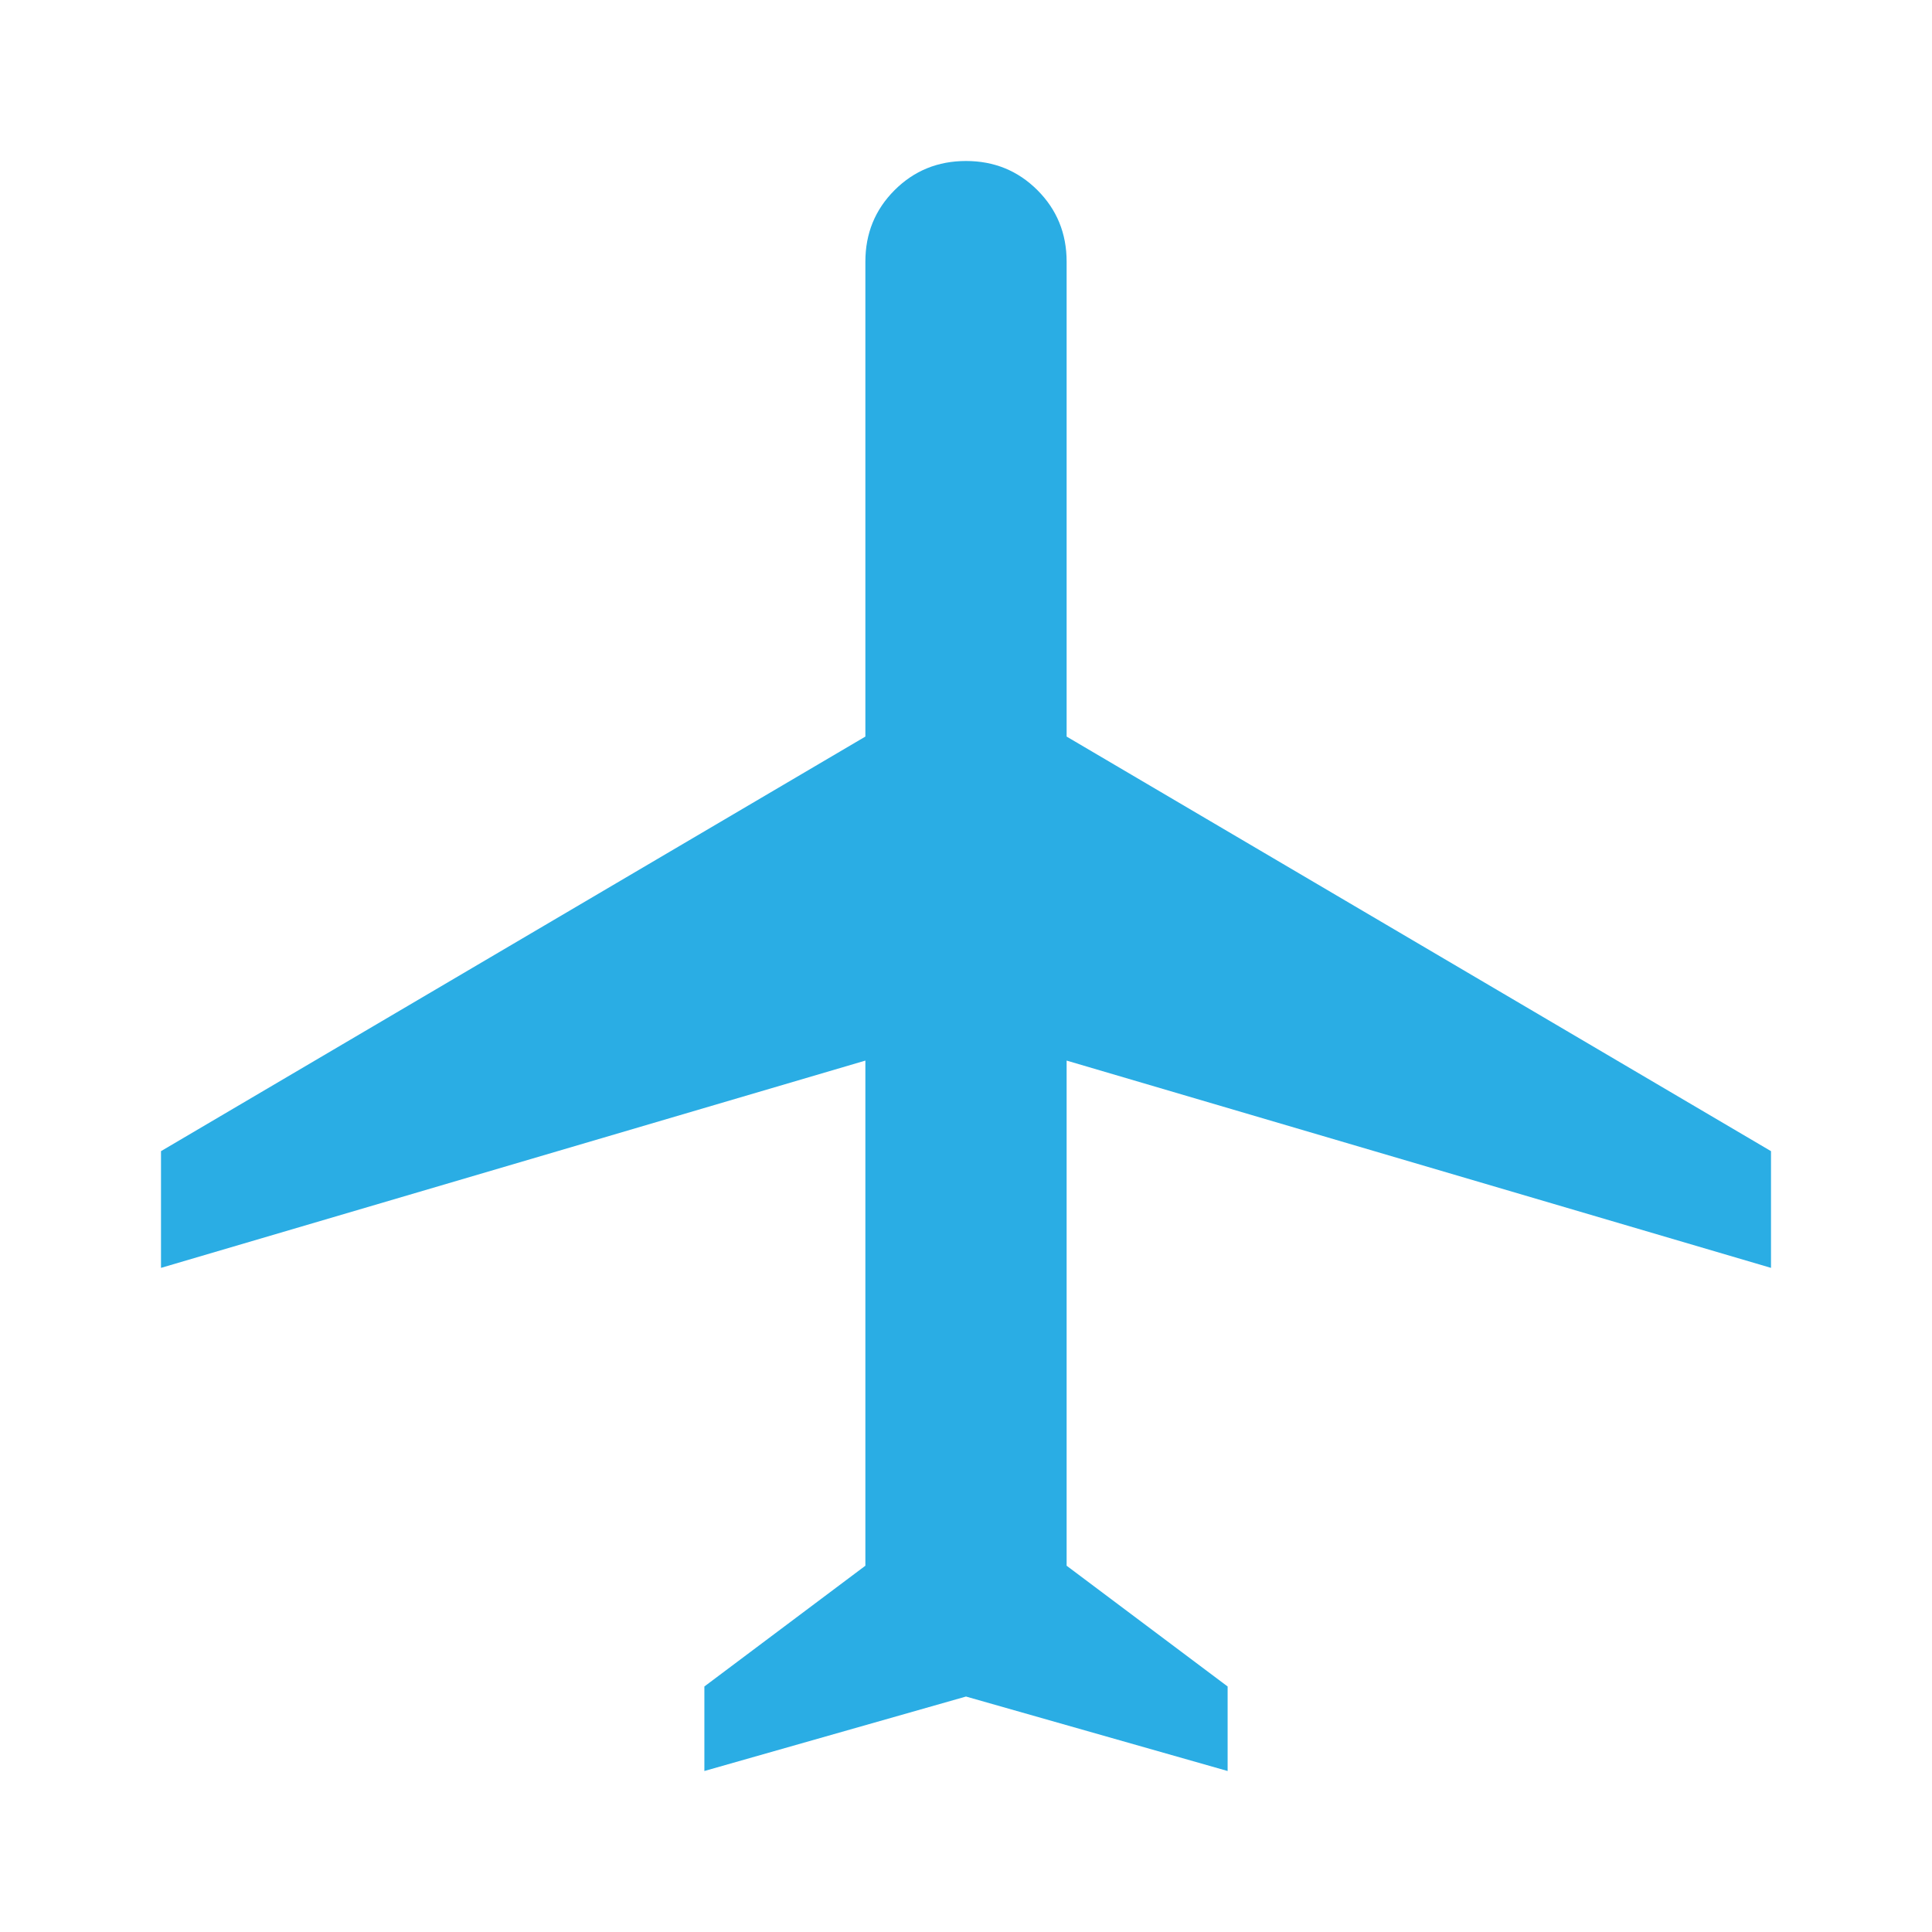 <svg xmlns="http://www.w3.org/2000/svg" height="48" width="48"><path d="M17.5 44V41.9L21.5 38.9V26.35L4 31.5V28.6L21.5 18.3V6.5Q21.5 5.45 22.225 4.725Q22.95 4 24 4Q25.05 4 25.775 4.725Q26.5 5.45 26.5 6.5V18.3L44 28.6V31.5L26.5 26.35V38.9L30.5 41.9V44L24 42.15Z" fill="#2AADE4"/></svg>